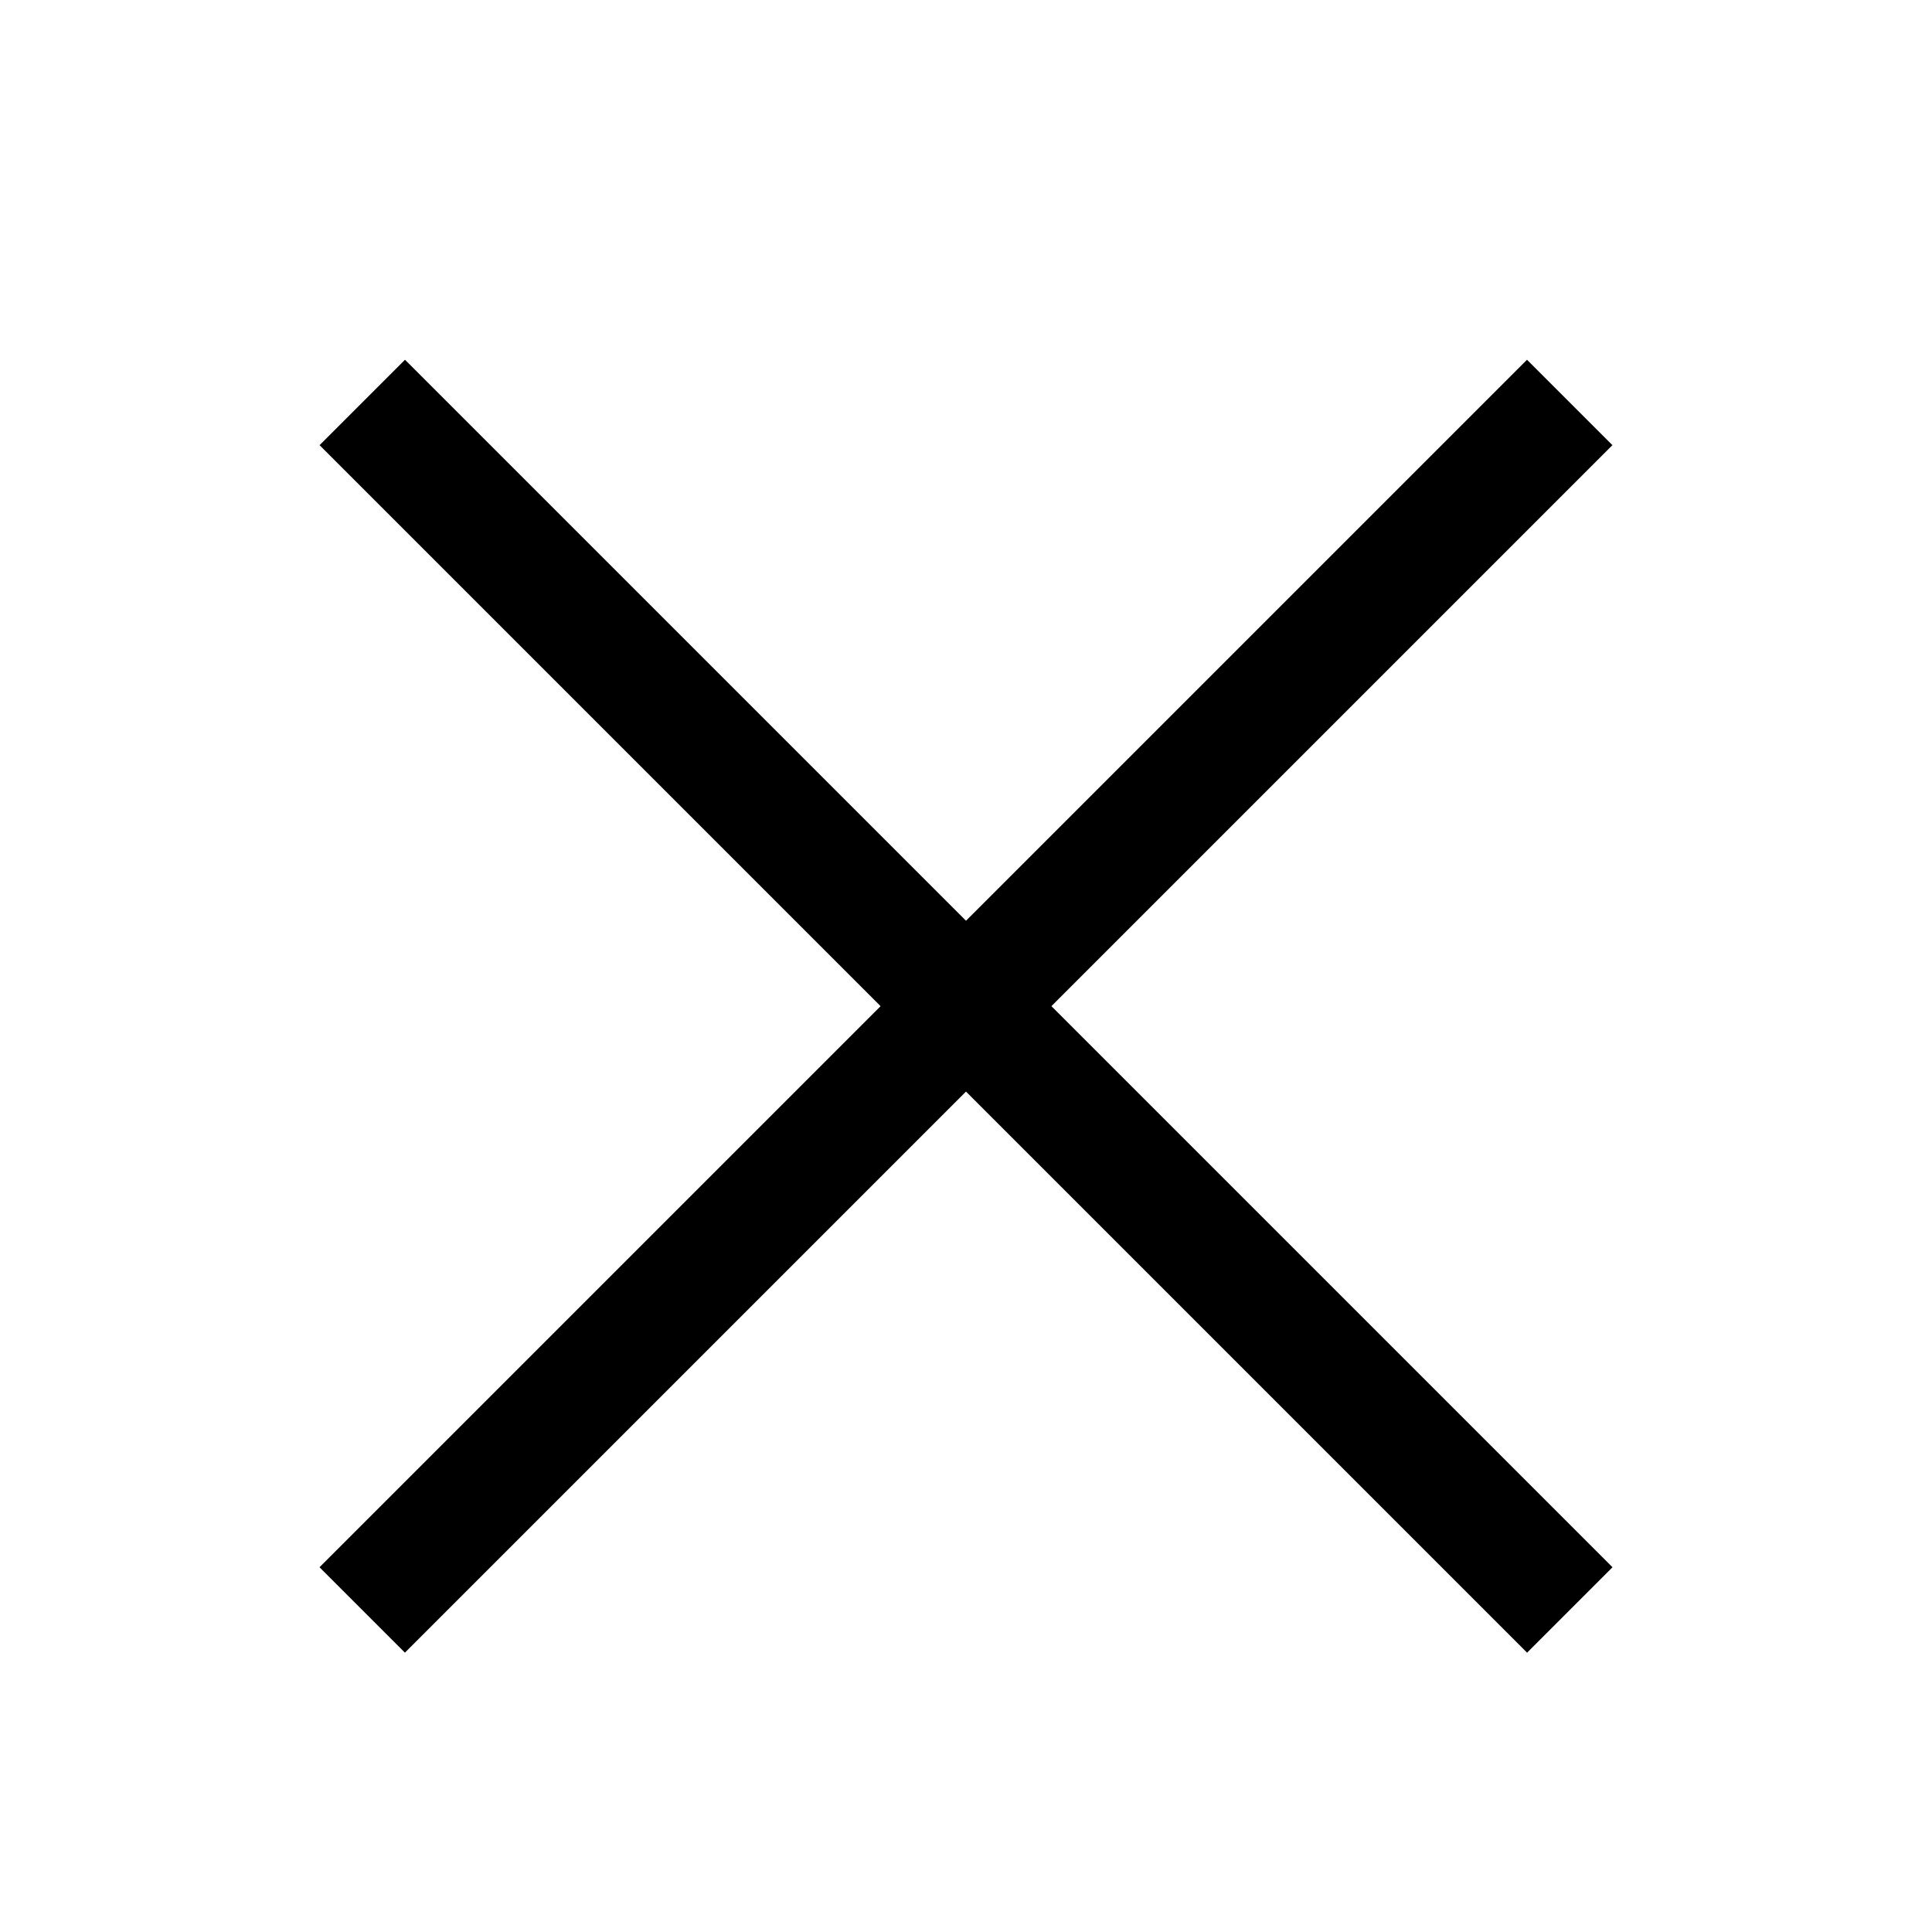 <svg width="18" height="18" focusable="false" aria-hidden="true" viewBox="0 0 24 24" title="Fechar" fill="none"><path fill="currentColor" fill-rule="evenodd" d="M18.97 20.53l-15-15 1.061-1.061 15 15-1.061 1.061z" clip-rule="evenodd"></path><path fill="currentColor" fill-rule="evenodd" d="M5.03 20.53l15-15-1.061-1.061-15 15 1.061 1.061z" clip-rule="evenodd"></path></svg>